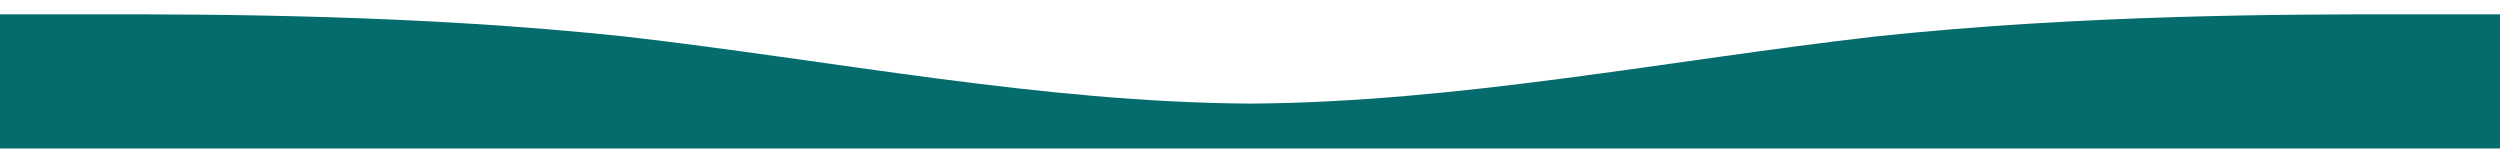 <svg version="1.2" baseProfile="tiny-ps" xmlns="http://www.w3.org/2000/svg" viewBox="0 0 1920 115" width="1920" height="115">
	<title>image</title>
	<style>
		tspan { white-space:pre }
		.shp0 { fill: #046c6d } 
	</style>
	<path id="Layer" class="shp0" d="M0 11L80 11C160 11 320 11 480 28.06C640 46.41 800 78.59 960 79.56C1120 78.59 1280 46.41 1440 28.06C1600 11 1760 11 1840 11L1920 11L1920 114L1840 114C1760 114 1600 114 1440 114C1280 114 1120 114 960 114C800 114 640 114 480 114C320 114 160 114 80 114L0 114L0 11Z" />
</svg>